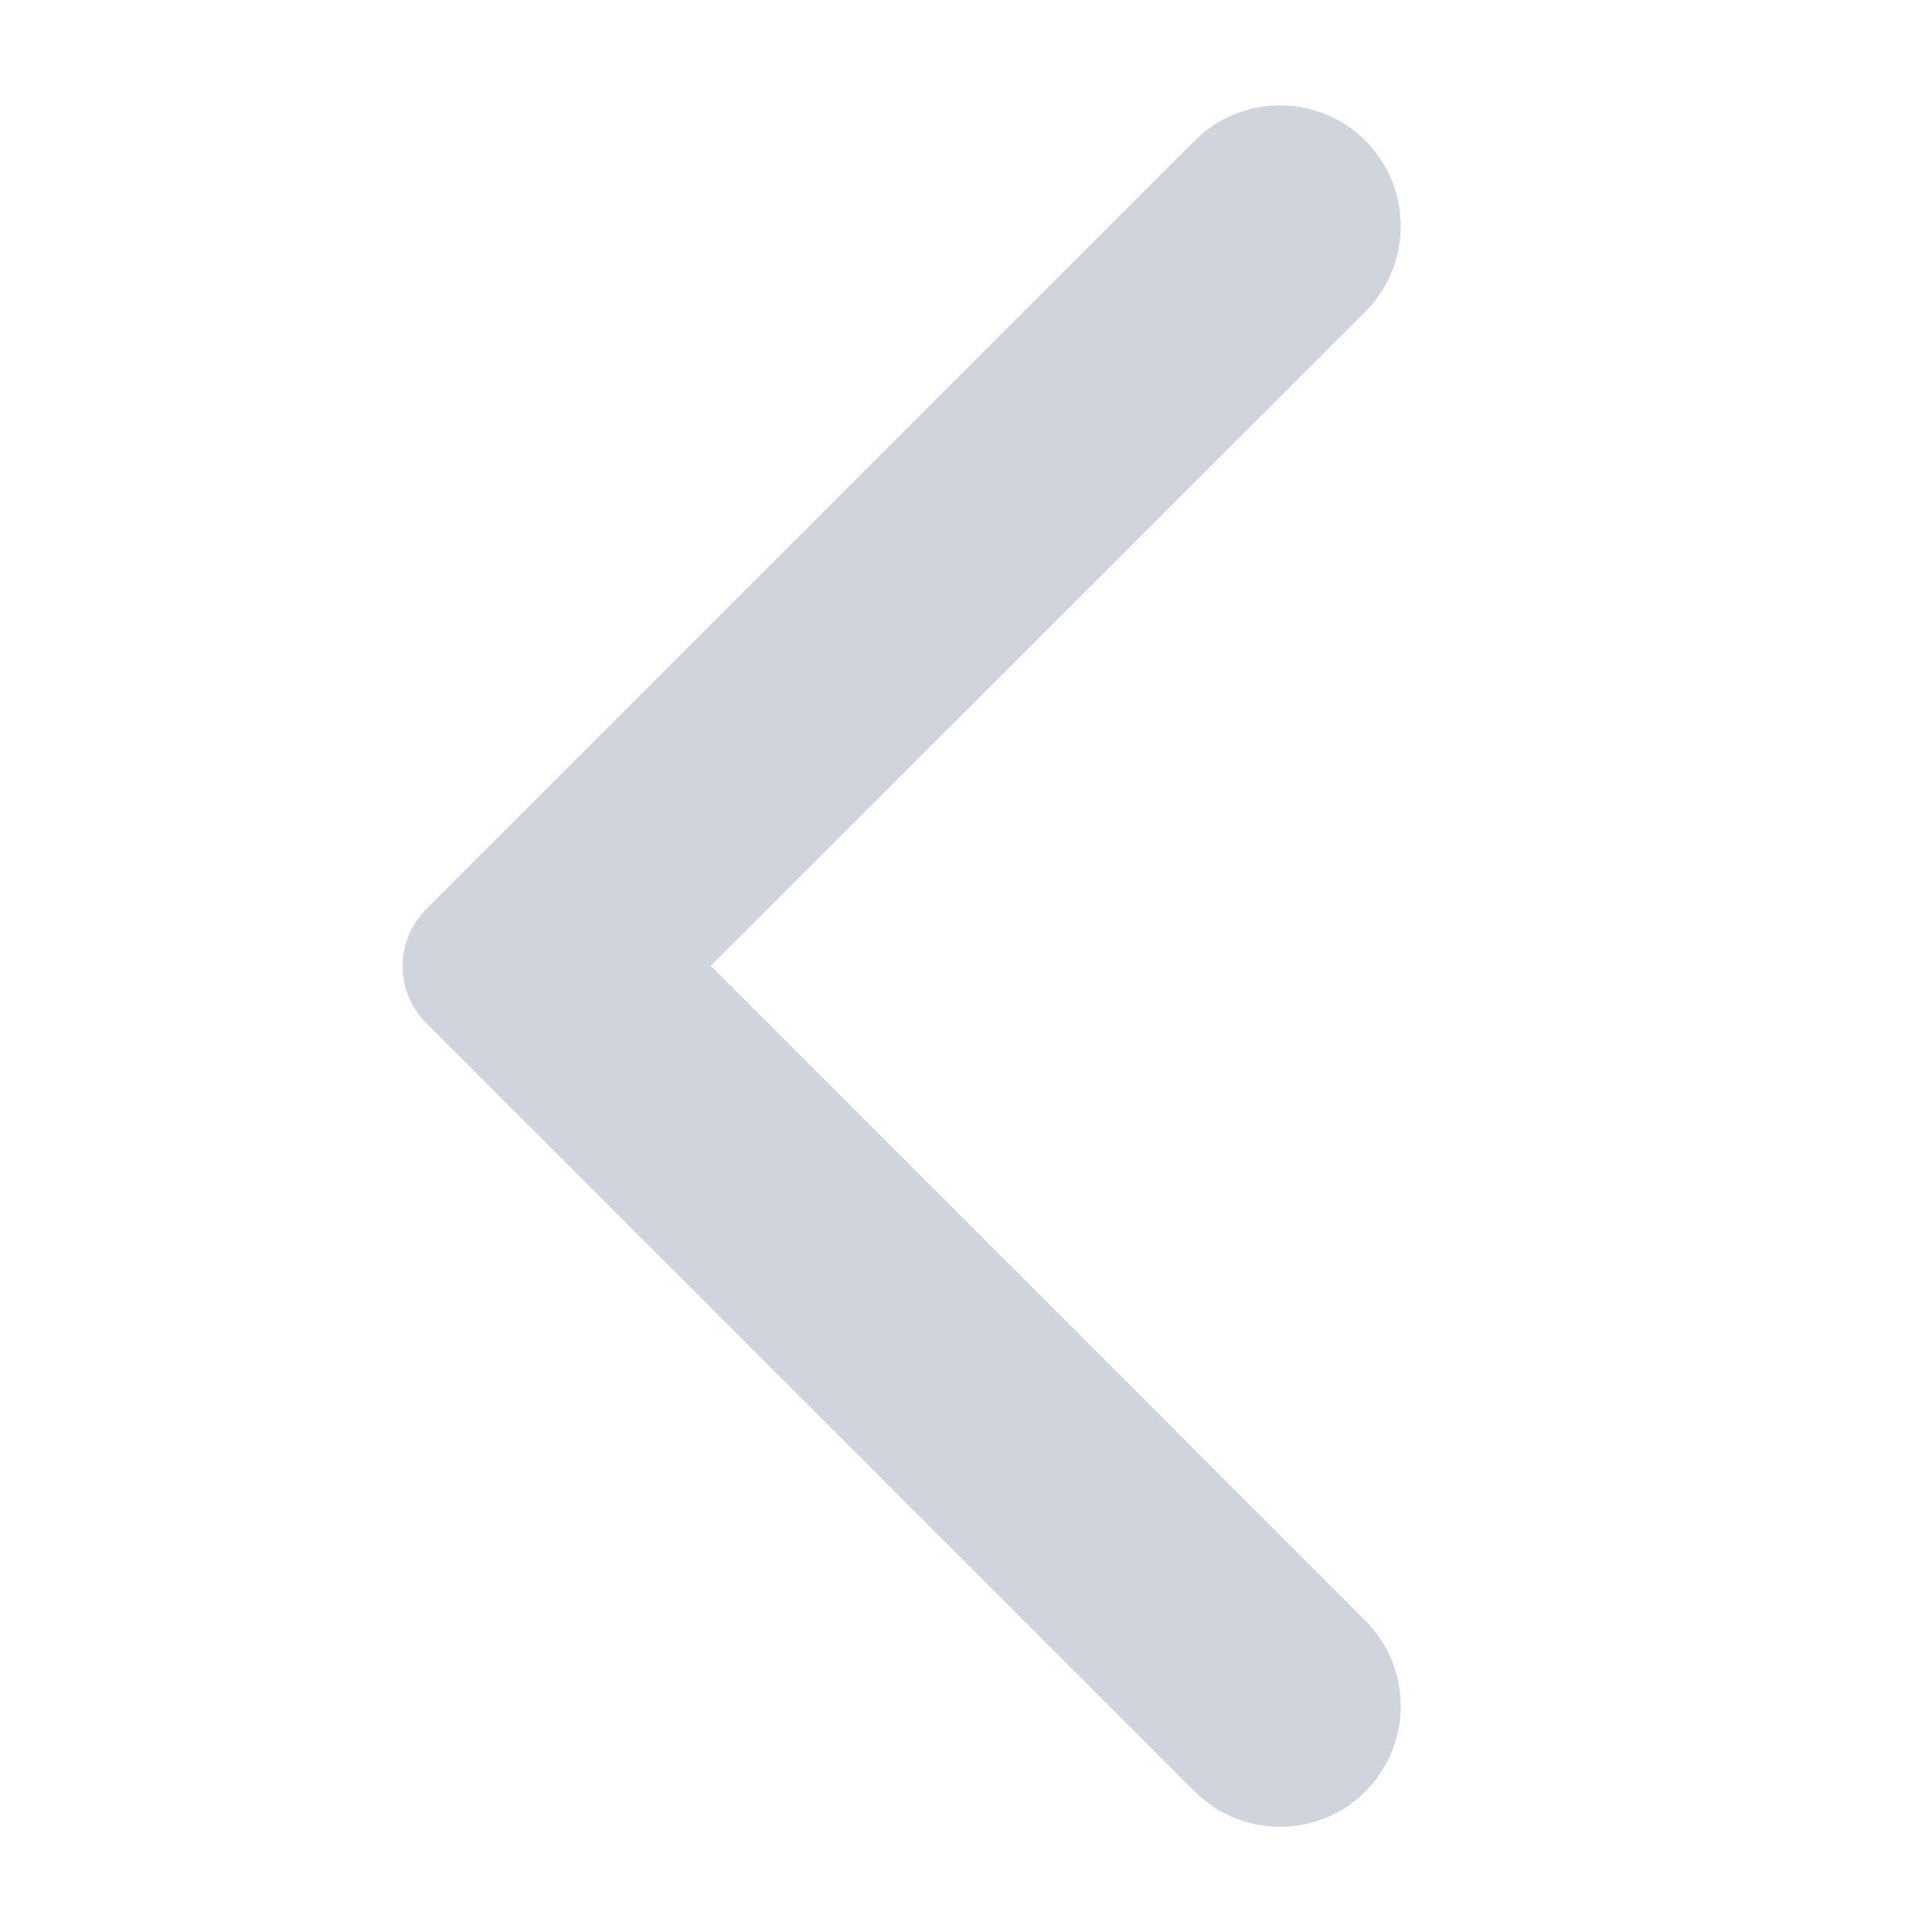 <svg width="12" height="12" viewBox="0 0 12 12" fill="none" xmlns="http://www.w3.org/2000/svg">
<path fill-rule="evenodd" clip-rule="evenodd" d="M2.647 6.354C2.452 6.159 2.452 5.842 2.647 5.647L7.42 0.874C7.713 0.581 8.188 0.581 8.481 0.874C8.773 1.167 8.773 1.642 8.481 1.935L4.415 5.999L8.481 10.066C8.773 10.359 8.773 10.834 8.481 11.127C8.188 11.42 7.713 11.42 7.42 11.127L2.647 6.354Z" fill="#D0D5DD"/>
</svg>
